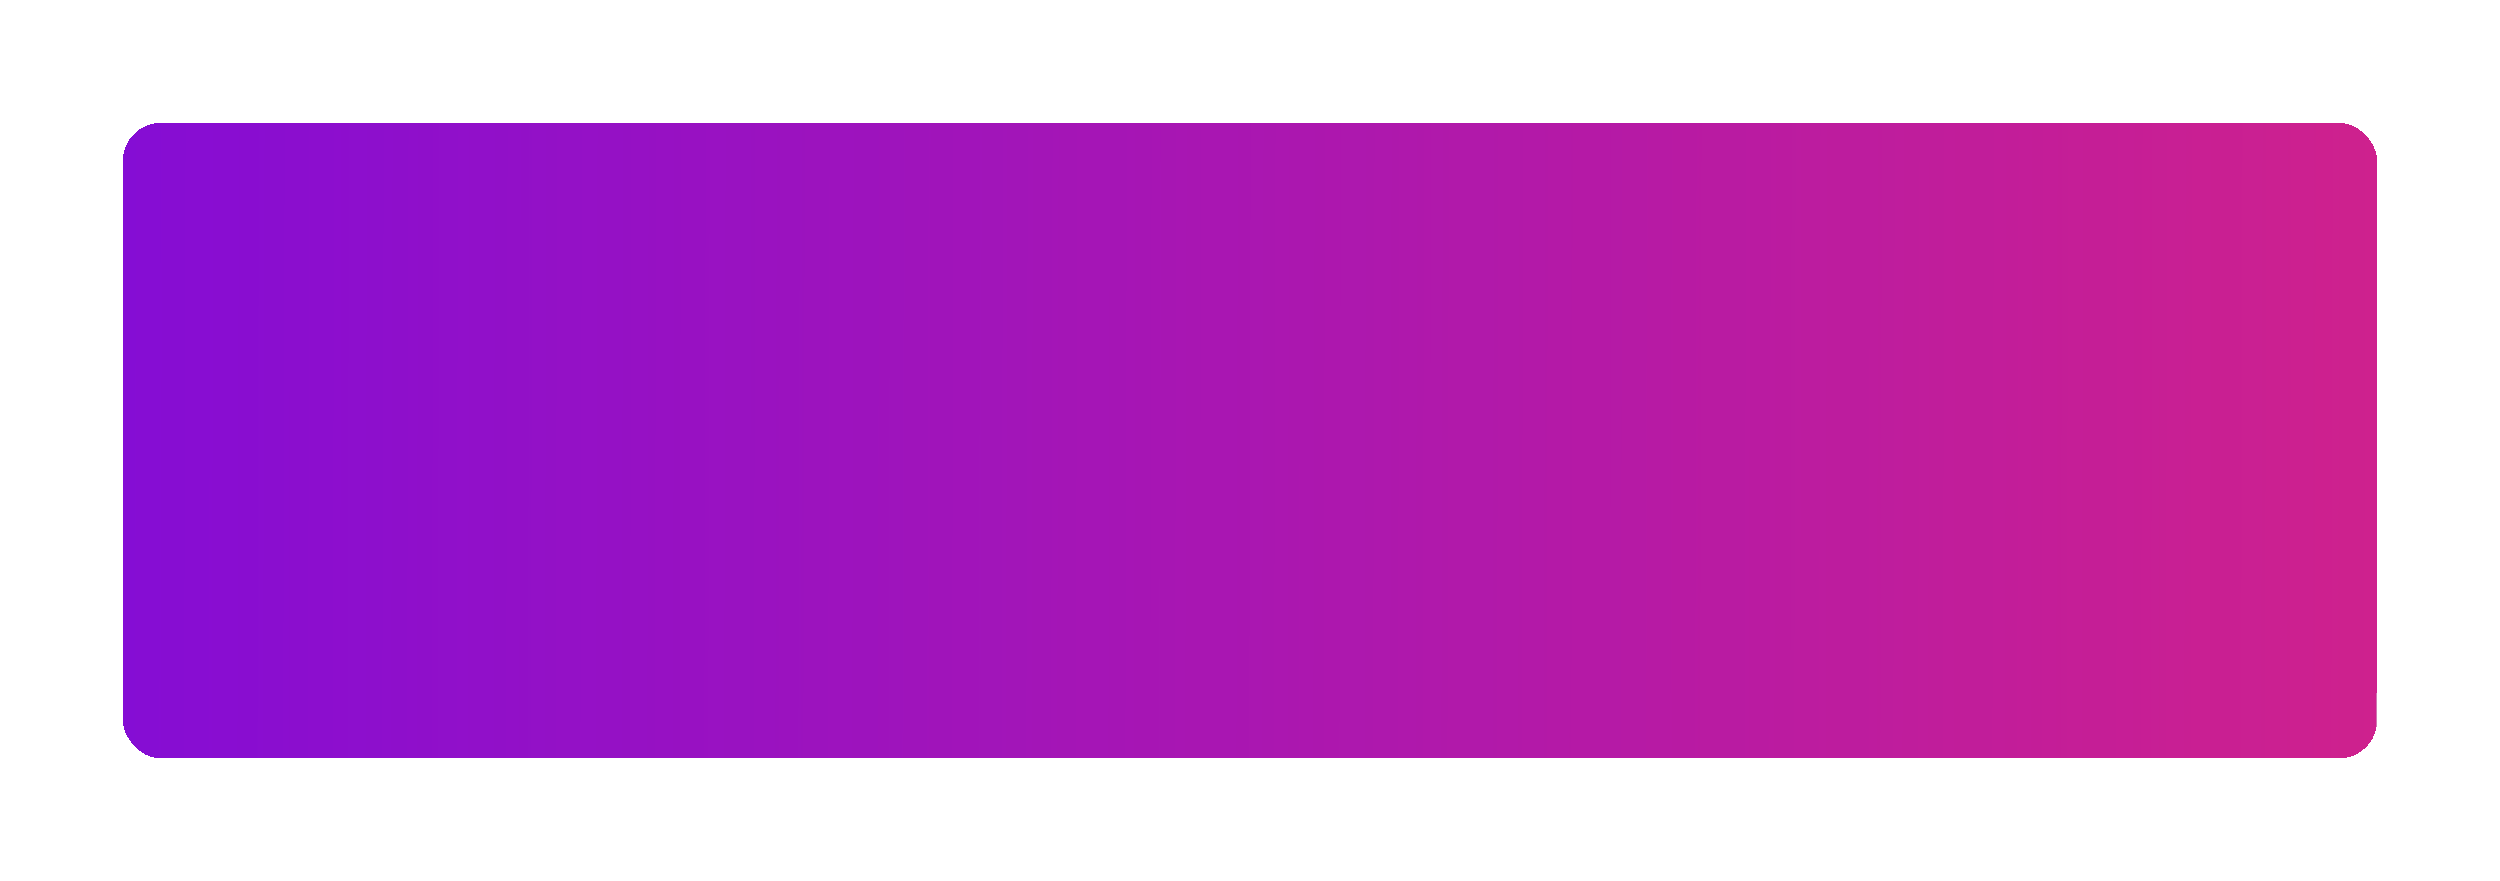 <svg width="1322" height="466" viewBox="0 0 1322 466" fill="none" xmlns="http://www.w3.org/2000/svg">
<g filter="url(#filter0_d_10_4)">
<rect x="65" y="65" width="1192" height="336" rx="20" fill="url(#paint0_linear_10_4)" shape-rendering="crispEdges"/>
<rect x="65" y="65" width="1192" height="336" rx="20" fill="#110F2C" fill-opacity="0.2" style="mix-blend-mode:plus-darker" shape-rendering="crispEdges"/>
</g>
<defs>
<filter id="filter0_d_10_4" x="0" y="0" width="1322" height="466" filterUnits="userSpaceOnUse" color-interpolation-filters="sRGB">
<feFlood flood-opacity="0" result="BackgroundImageFix"/>
<feColorMatrix in="SourceAlpha" type="matrix" values="0 0 0 0 0 0 0 0 0 0 0 0 0 0 0 0 0 0 127 0" result="hardAlpha"/>
<feMorphology radius="15" operator="dilate" in="SourceAlpha" result="effect1_dropShadow_10_4"/>
<feOffset/>
<feGaussianBlur stdDeviation="25"/>
<feComposite in2="hardAlpha" operator="out"/>
<feColorMatrix type="matrix" values="0 0 0 0 0.012 0 0 0 0 0.031 0 0 0 0 0.106 0 0 0 0.1 0"/>
<feBlend mode="normal" in2="BackgroundImageFix" result="effect1_dropShadow_10_4"/>
<feBlend mode="normal" in="SourceGraphic" in2="effect1_dropShadow_10_4" result="shape"/>
</filter>
<linearGradient id="paint0_linear_10_4" x1="1257" y1="233.782" x2="65.003" y2="230.926" gradientUnits="userSpaceOnUse">
<stop stop-color="#FE25A7" stop-opacity="0.5"/>
<stop stop-color="#FE25A7"/>
<stop offset="1" stop-color="#A30CFF"/>
</linearGradient>
</defs>
</svg>
